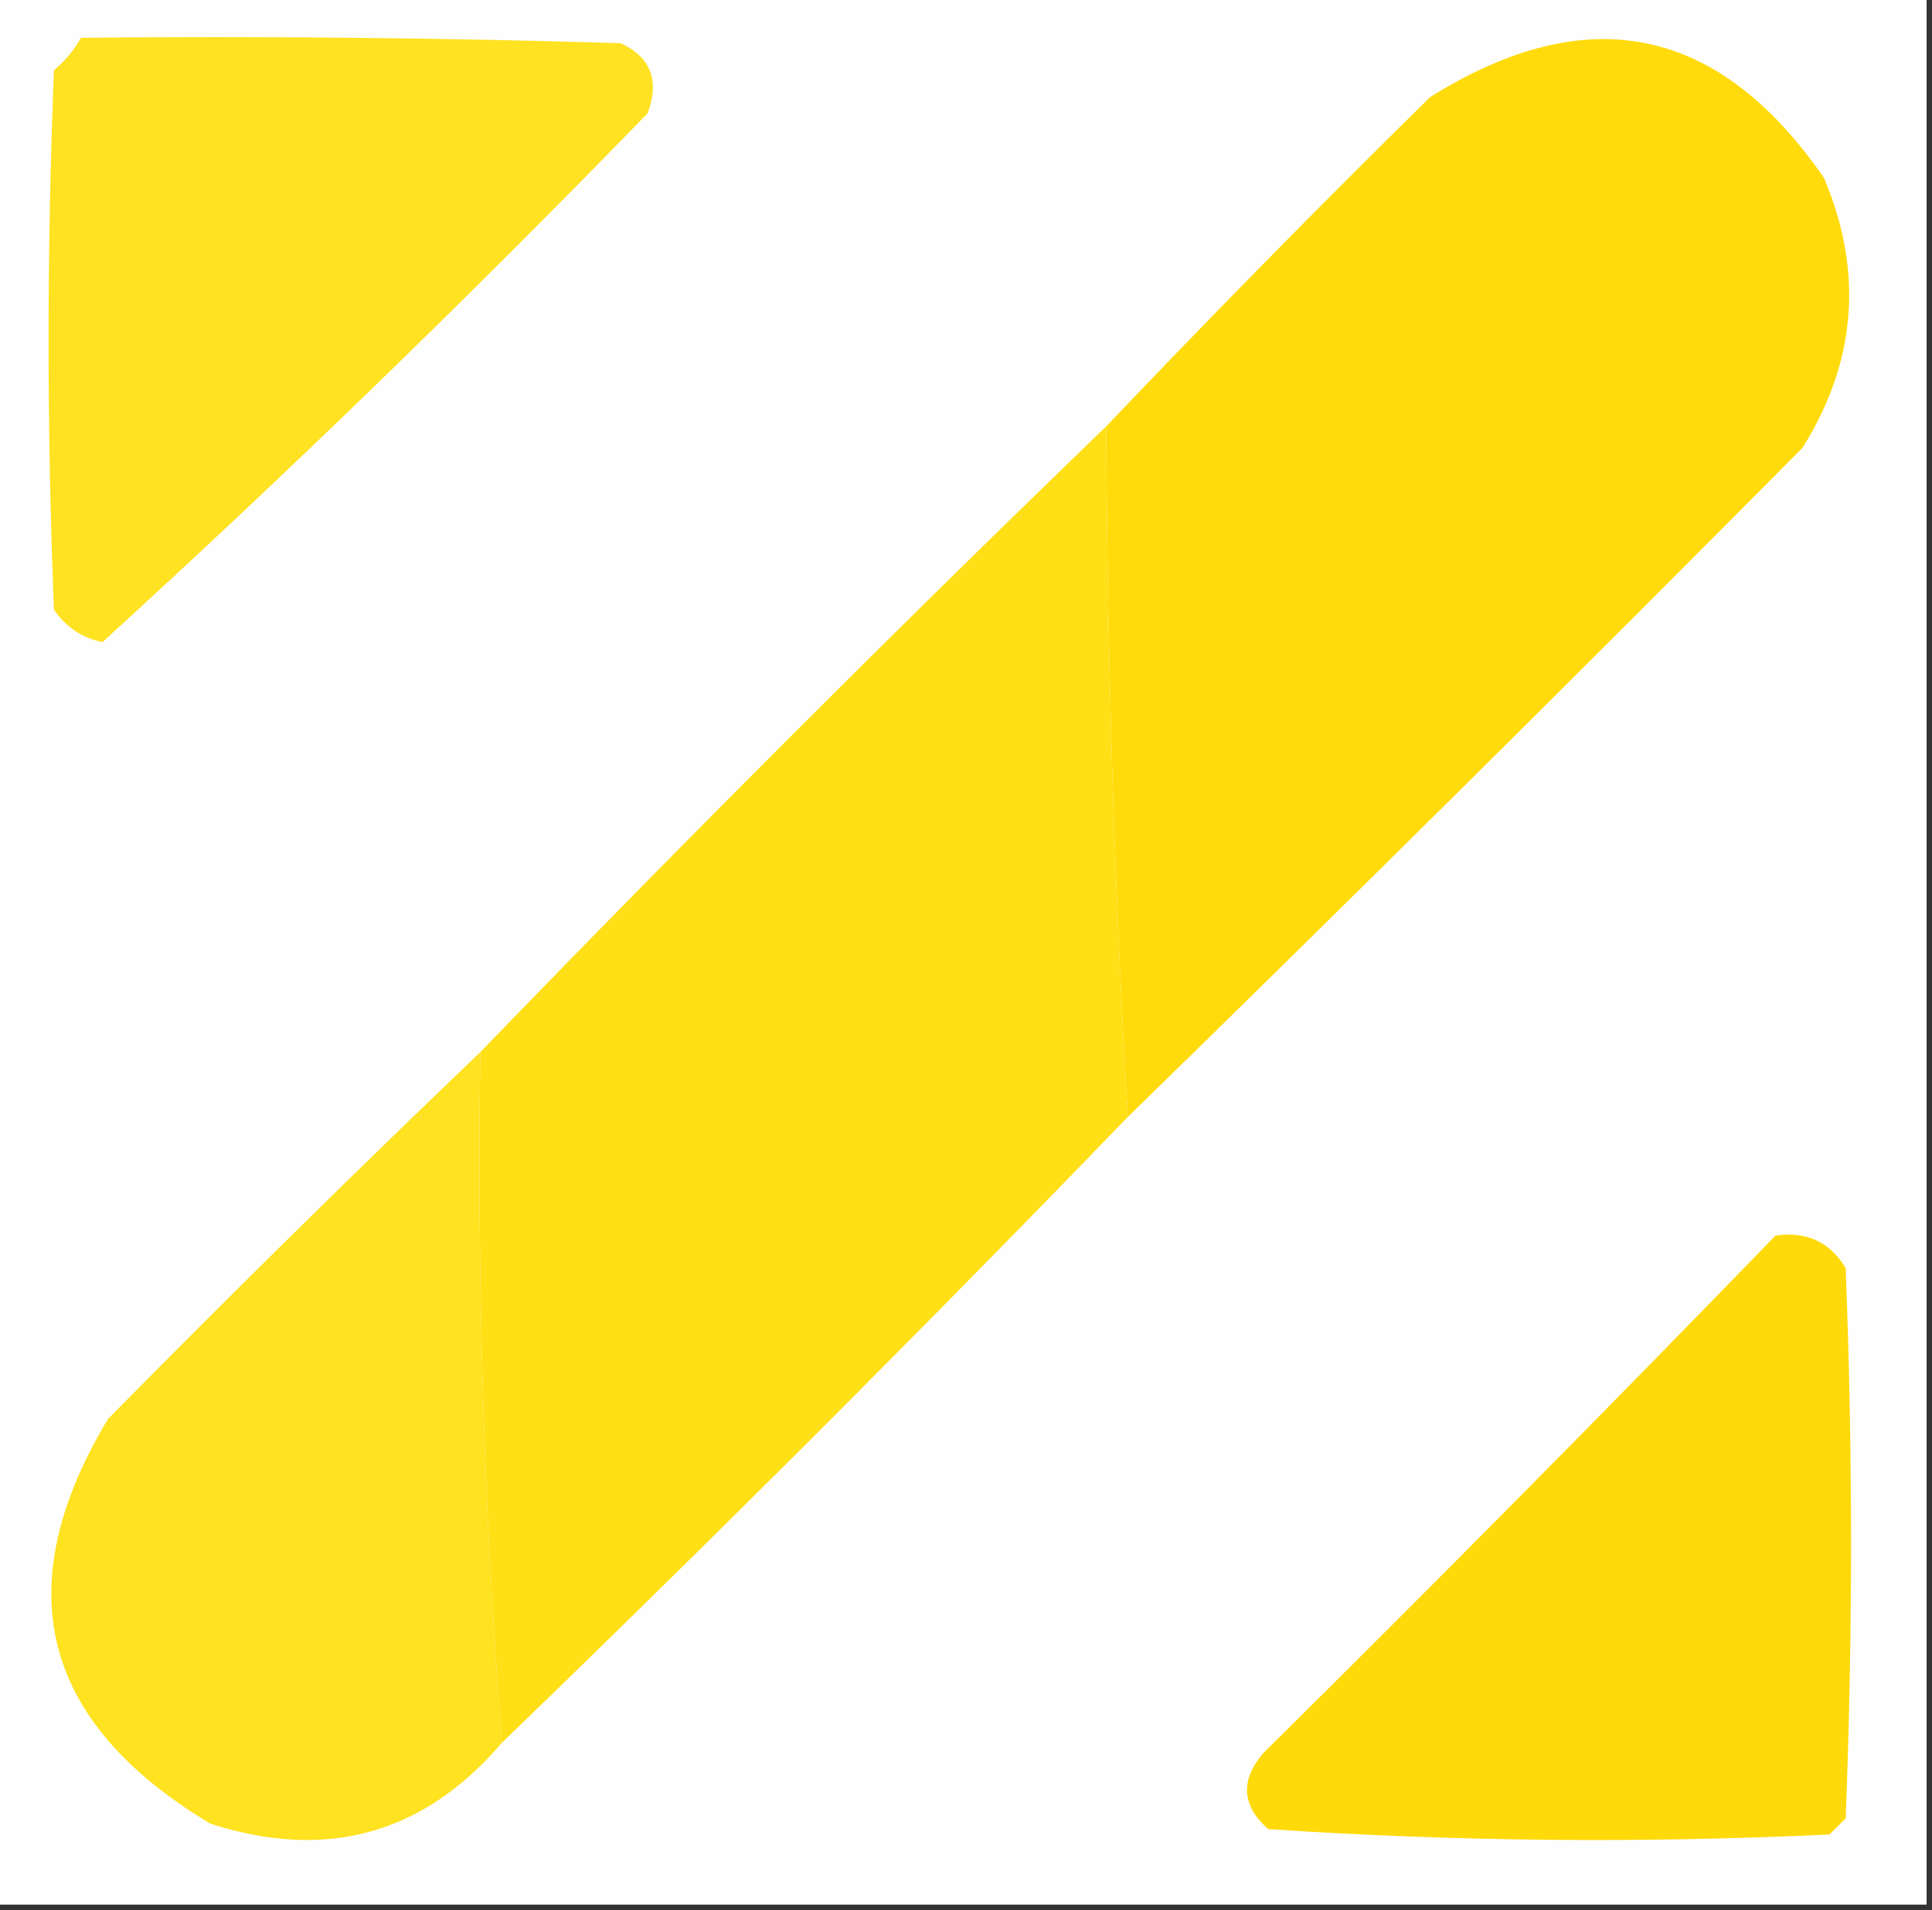 <?xml version="1.0" encoding="UTF-8"?>
<!DOCTYPE svg PUBLIC "-//W3C//DTD SVG 1.1//EN" "http://www.w3.org/Graphics/SVG/1.1/DTD/svg11.dtd">
<svg xmlns="http://www.w3.org/2000/svg" version="1.1" width="179px" height="177px" style="shape-rendering:geometricPrecision; text-rendering:geometricPrecision; image-rendering:optimizeQuality; fill-rule:evenodd; clip-rule:evenodd" xmlns:xlink="http://www.w3.org/1999/xlink">
<rect width="100%" height="100%" fill="#333333" stroke="none"/>
<g><path style="opacity:1" fill="#fffefe" d="M -0.5,-0.5 C 59.167,-0.5 118.833,-0.5 178.5,-0.5C 178.5,58.5 178.5,117.5 178.5,176.5C 118.833,176.5 59.167,176.5 -0.5,176.5C -0.5,117.5 -0.5,58.5 -0.5,-0.5 Z"/></g>
<g><path style="opacity:1" fill="#ffe222" d="M 7.5,3.5 C 24.17,3.333 40.837,3.5 57.5,4C 60.306,5.305 61.14,7.472 60,10.5C 43.595,27.407 26.761,43.741 9.5,59.5C 7.617,59.124 6.117,58.124 5,56.5C 4.333,39.833 4.333,23.167 5,6.5C 6.045,5.627 6.878,4.627 7.5,3.5 Z"/></g>
<g><path style="opacity:1" fill="#ffdb0b" d="M 104.5,103.5 C 103.25,82.344 102.583,61.011 102.5,39.5C 112.298,29.202 122.298,19.035 132.5,9C 147.093,-0.133 159.259,2.367 169,16.5C 172.664,25.19 171.997,33.523 167,41.5C 146.299,62.368 125.465,83.035 104.5,103.5 Z"/></g>
<g><path style="opacity:1" fill="#ffdf16" d="M 102.5,39.5 C 102.583,61.011 103.25,82.344 104.5,103.5C 85.5,123.167 66.167,142.5 46.5,161.5C 44.852,140.356 44.186,119.023 44.5,97.5C 63.5,77.833 82.833,58.5 102.5,39.5 Z"/></g>
<g><path style="opacity:1" fill="#ffe220" d="M 44.5,97.5 C 44.186,119.023 44.852,140.356 46.5,161.5C 39.261,169.964 30.261,172.464 19.5,169C 3.808,159.602 0.642,147.102 10,131.5C 21.368,119.965 32.868,108.631 44.5,97.5 Z"/></g>
<g><path style="opacity:1" fill="#ffda0a" d="M 164.5,114.5 C 167.368,114.085 169.535,115.085 171,117.5C 171.667,134.5 171.667,151.5 171,168.5C 170.5,169 170,169.5 169.5,170C 152.123,170.819 134.789,170.652 117.5,169.5C 115.062,167.344 114.895,165.011 117,162.5C 133.035,146.632 148.868,130.632 164.5,114.5 Z"/></g>
</svg>
